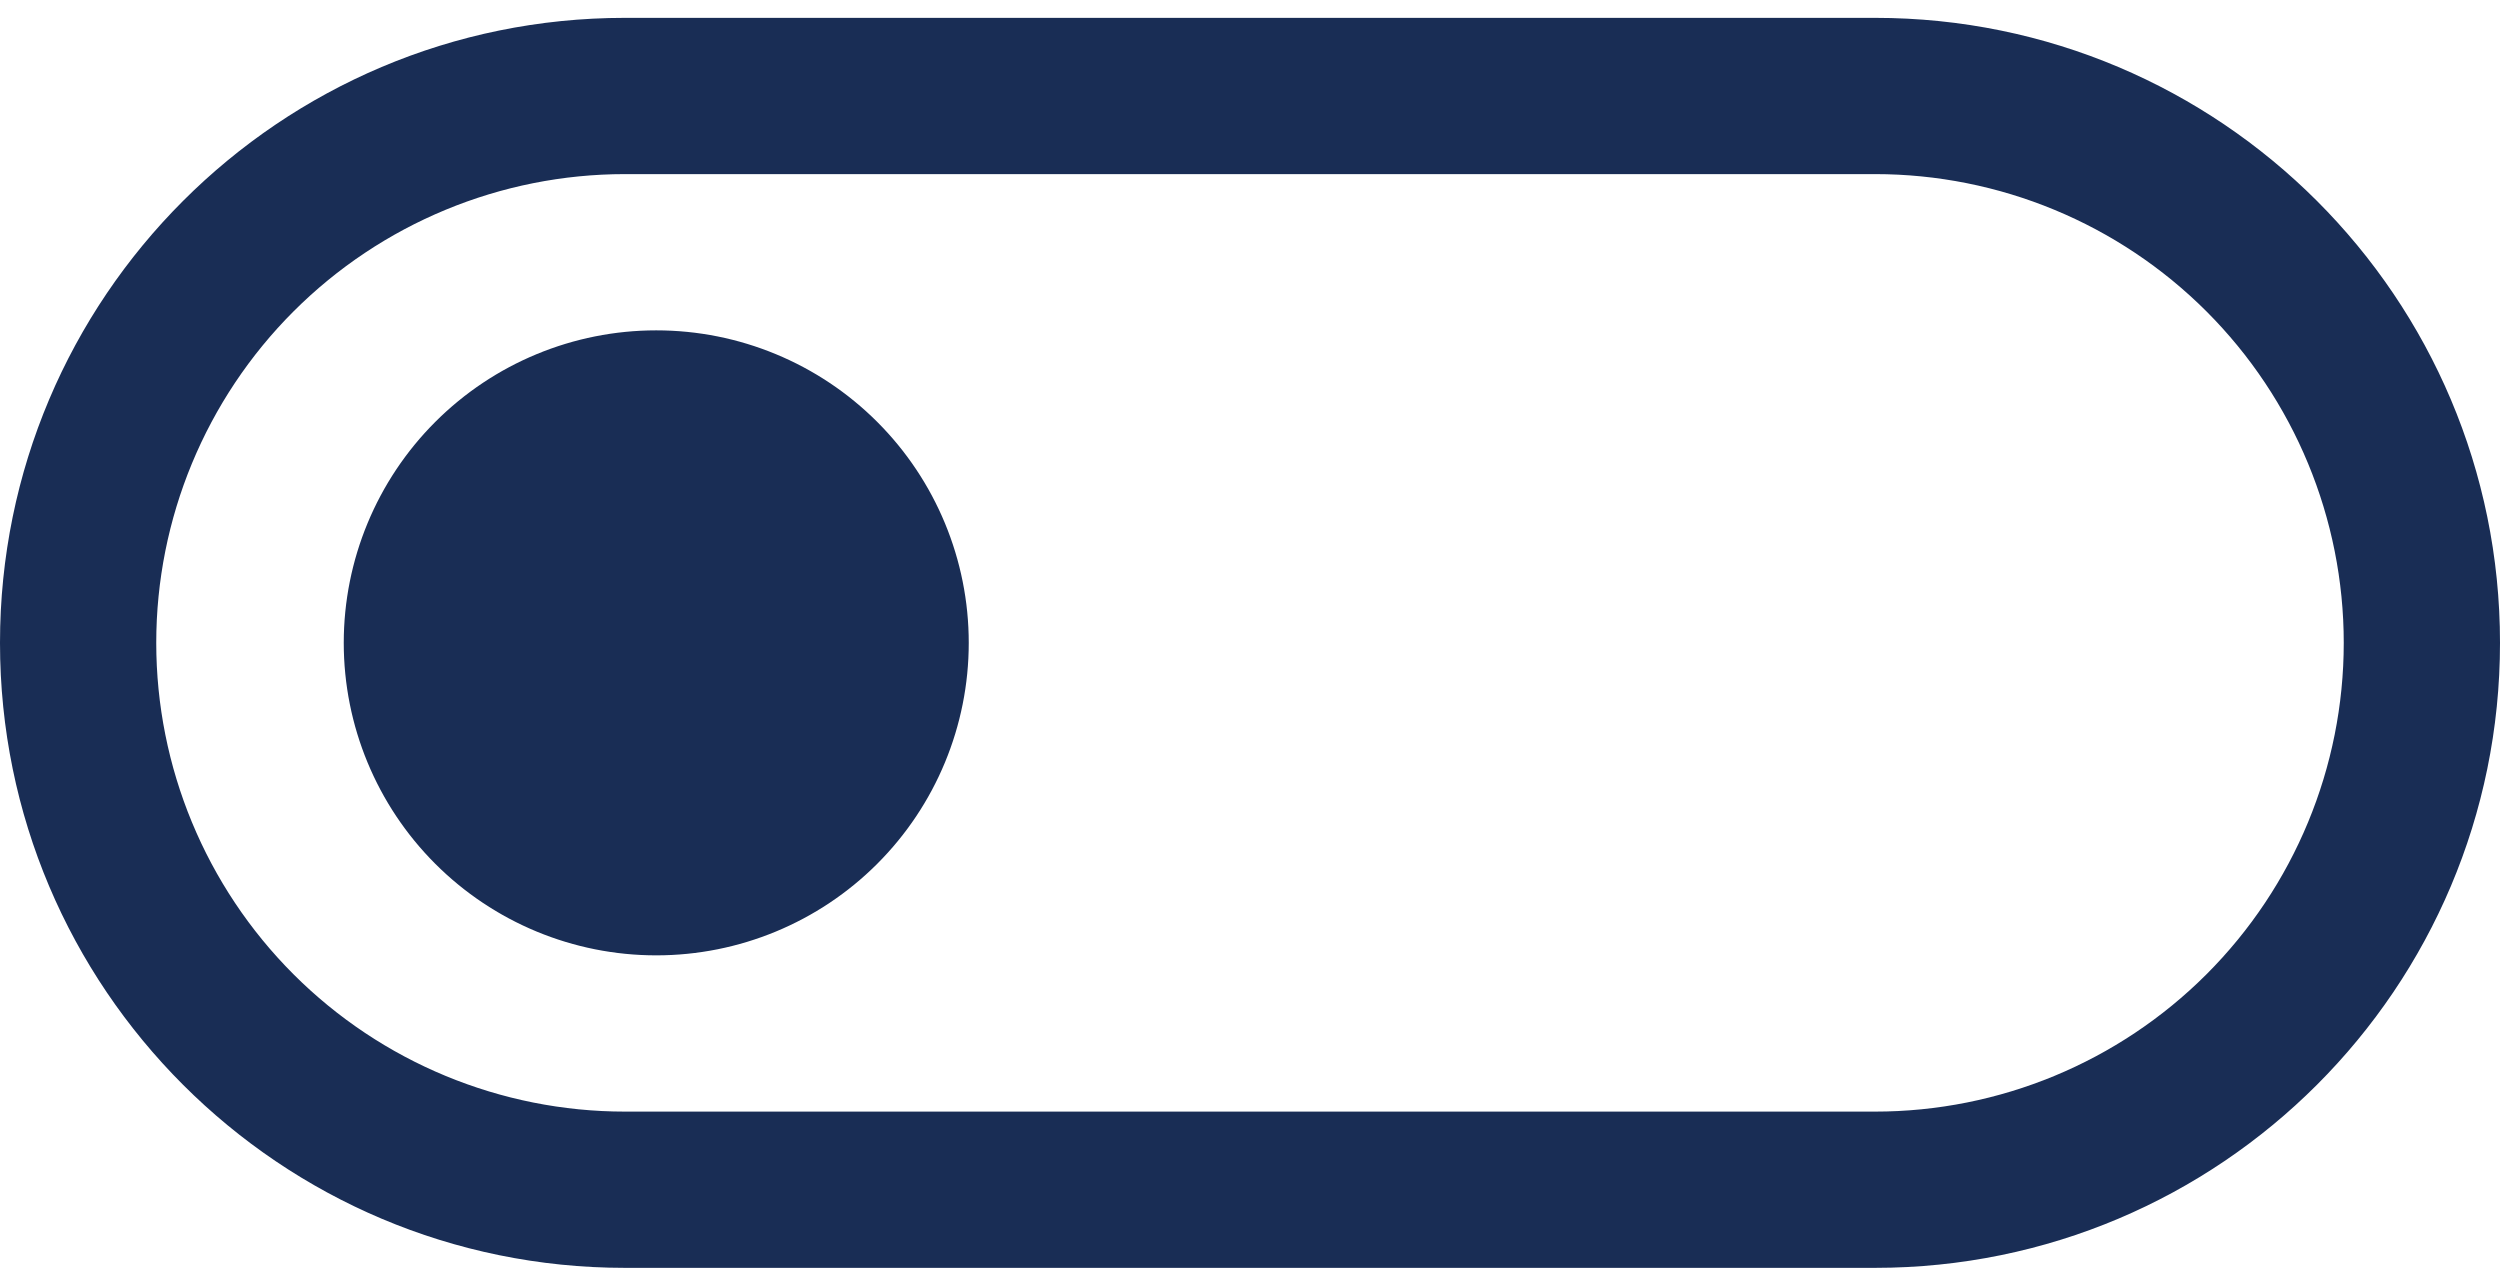 <svg width="70" height="36" viewBox="0 0 70 36" fill="none" xmlns="http://www.w3.org/2000/svg">
<path d="M9.625 18C9.625 15.679 10.547 13.454 12.188 11.813C13.829 10.172 16.054 9.25 18.375 9.25C20.696 9.25 22.921 10.172 24.562 11.813C26.203 13.454 27.125 15.679 27.125 18C27.125 20.321 26.203 22.546 24.562 24.187C22.921 25.828 20.696 26.75 18.375 26.75C16.054 26.75 13.829 25.828 12.188 24.187C10.547 22.546 9.625 20.321 9.625 18ZM0 18C0 8.335 7.835 0.5 17.5 0.5H52.5C62.165 0.5 70 8.335 70 18C70 27.665 62.165 35.5 52.5 35.5H17.5C7.835 35.5 0 27.665 0 18ZM17.5 4.875C14.019 4.875 10.681 6.258 8.219 8.719C5.758 11.181 4.375 14.519 4.375 18C4.375 21.481 5.758 24.819 8.219 27.281C10.681 29.742 14.019 31.125 17.5 31.125H52.5C55.981 31.125 59.319 29.742 61.781 27.281C64.242 24.819 65.625 21.481 65.625 18C65.625 14.519 64.242 11.181 61.781 8.719C59.319 6.258 55.981 4.875 52.5 4.875H17.5Z" fill="#192D55"/>
</svg>
